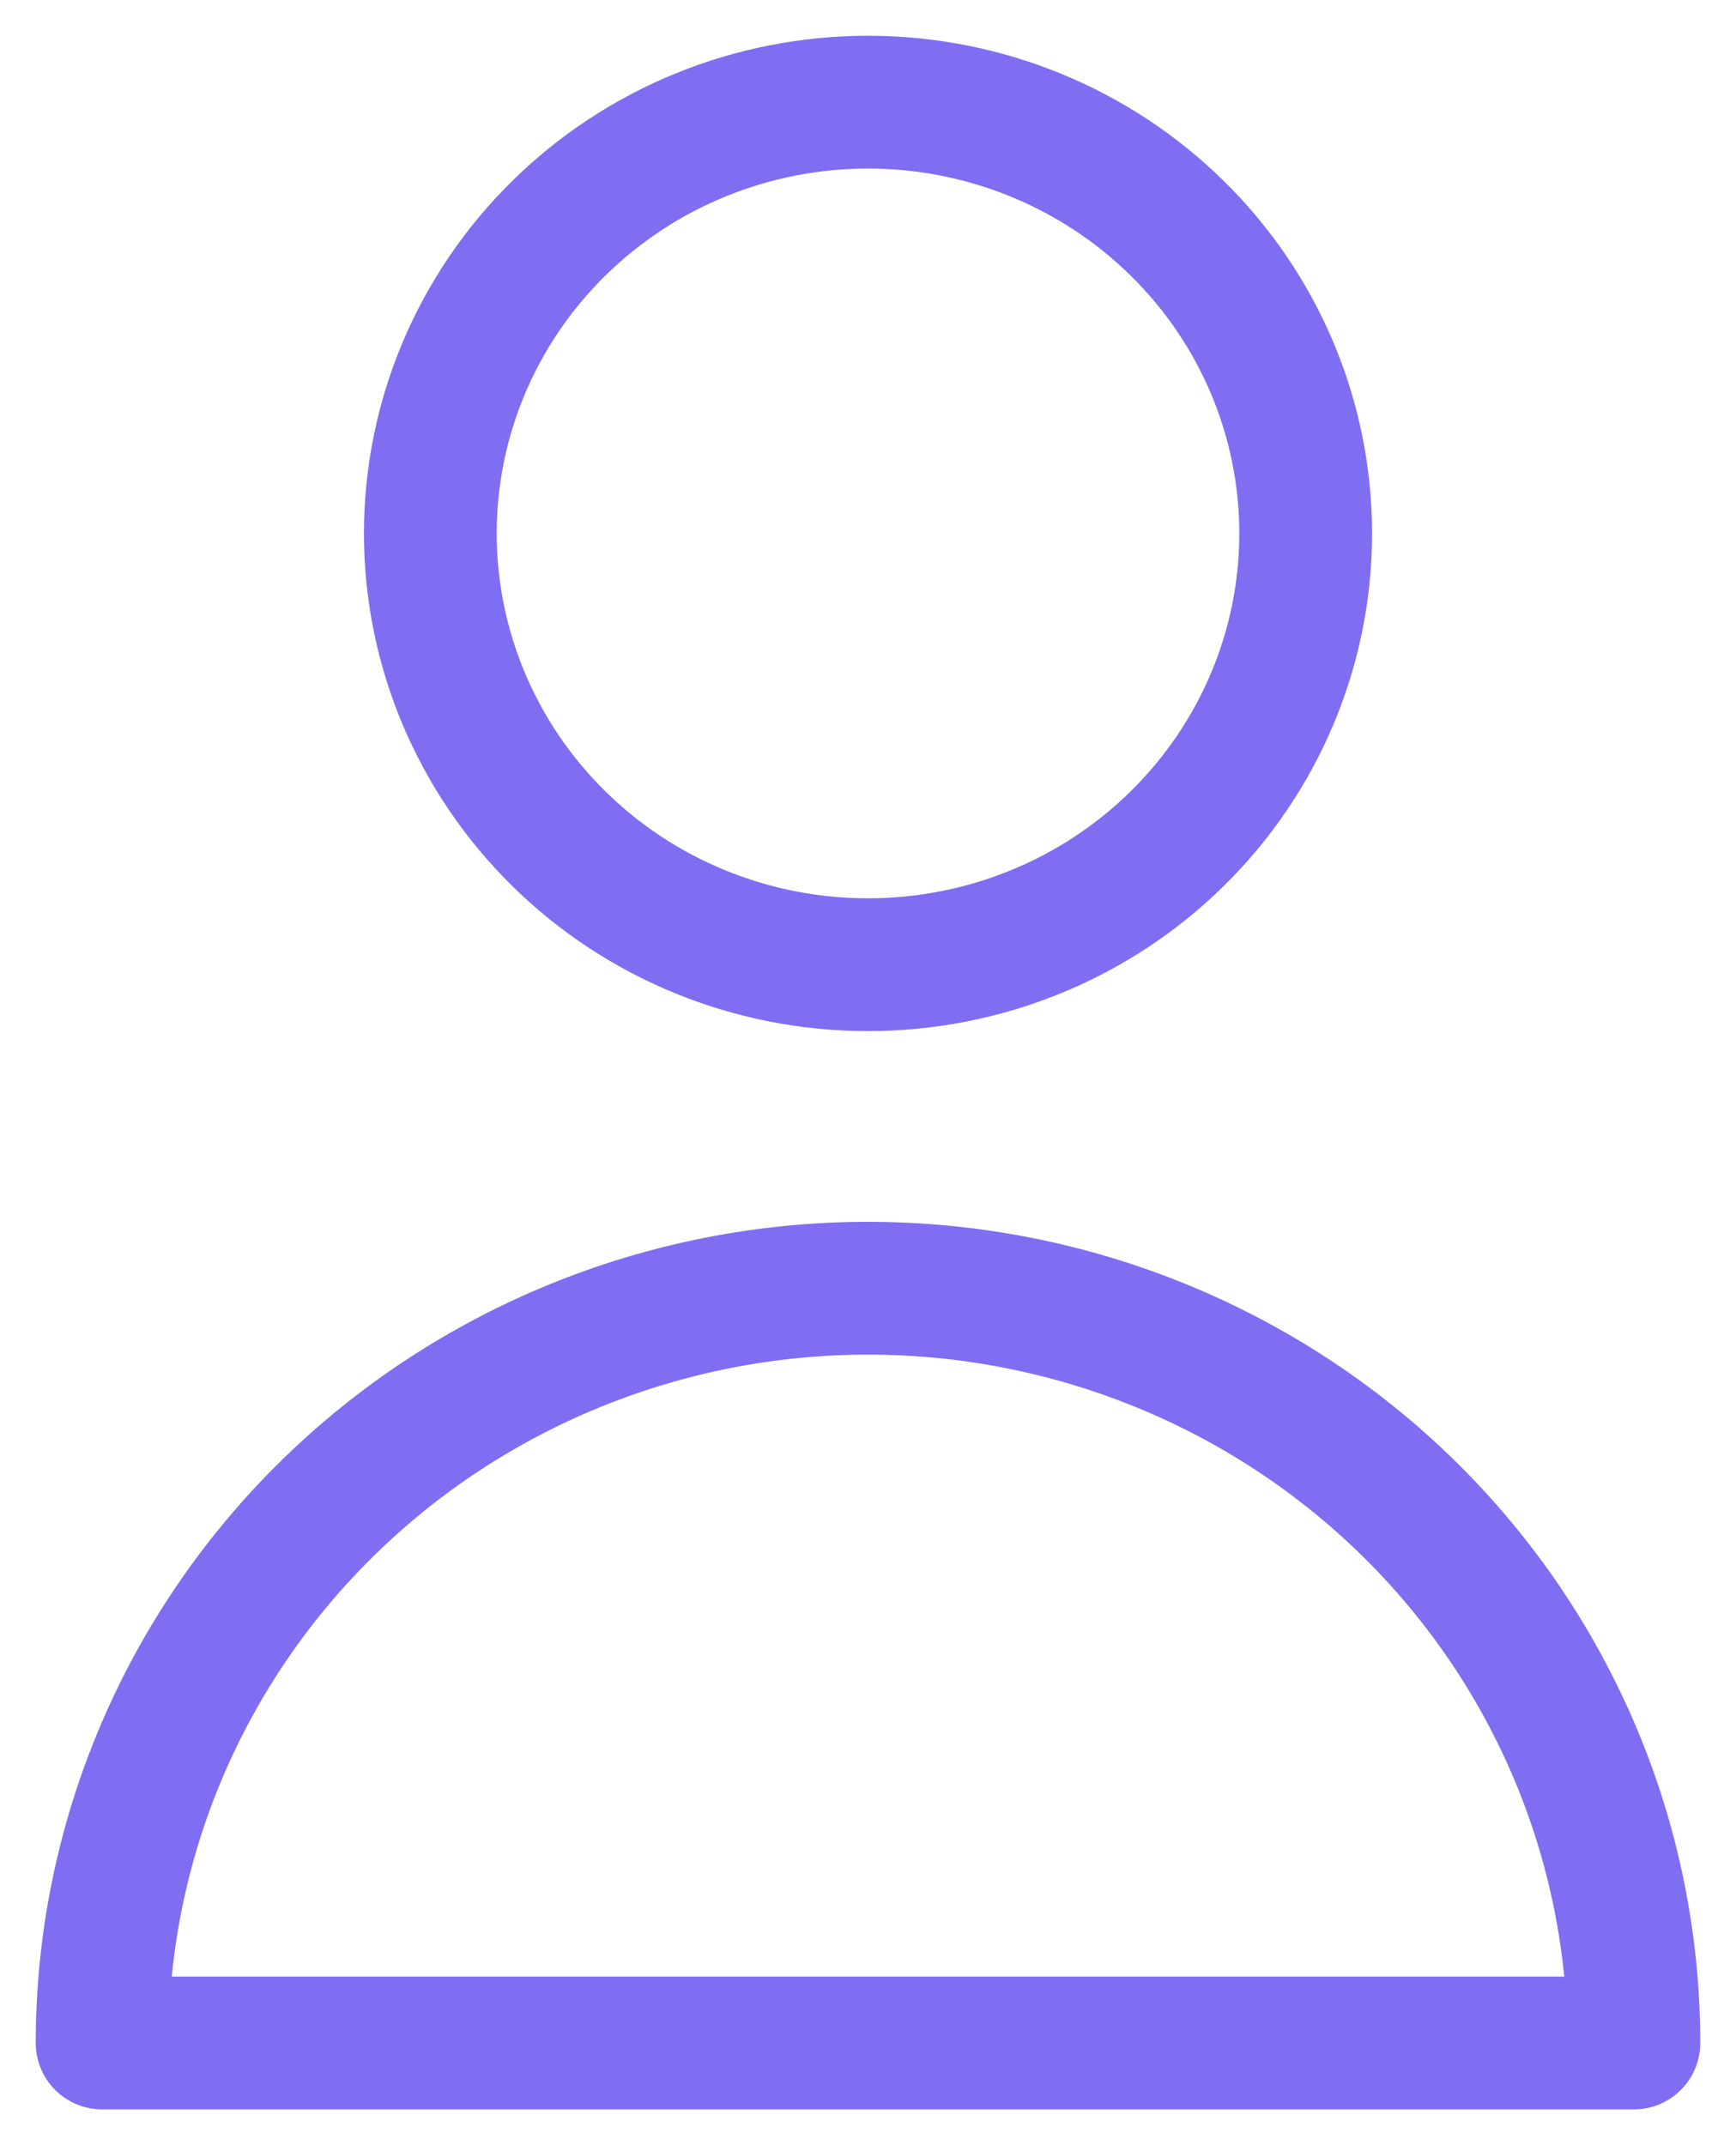 <svg width="17" height="21" viewBox="0 0 17 21" fill="none" xmlns="http://www.w3.org/2000/svg">
<path d="M12.786 5.222C12.786 6.342 12.334 7.416 11.53 8.208C10.727 9 9.637 9.444 8.5 9.444C7.363 9.444 6.273 9 5.47 8.208C4.666 7.416 4.214 6.342 4.214 5.222C4.214 4.102 4.666 3.028 5.47 2.237C6.273 1.445 7.363 1 8.5 1C9.637 1 10.727 1.445 11.53 2.237C12.334 3.028 12.786 4.102 12.786 5.222ZM8.5 12.611C6.511 12.611 4.603 13.39 3.197 14.775C1.79 16.161 1 18.04 1 20H16C16 18.04 15.21 16.161 13.803 14.775C12.397 13.39 10.489 12.611 8.5 12.611Z" stroke="#7F6EF2" stroke-width="1.3" stroke-linecap="round" stroke-linejoin="round"/>
</svg>
